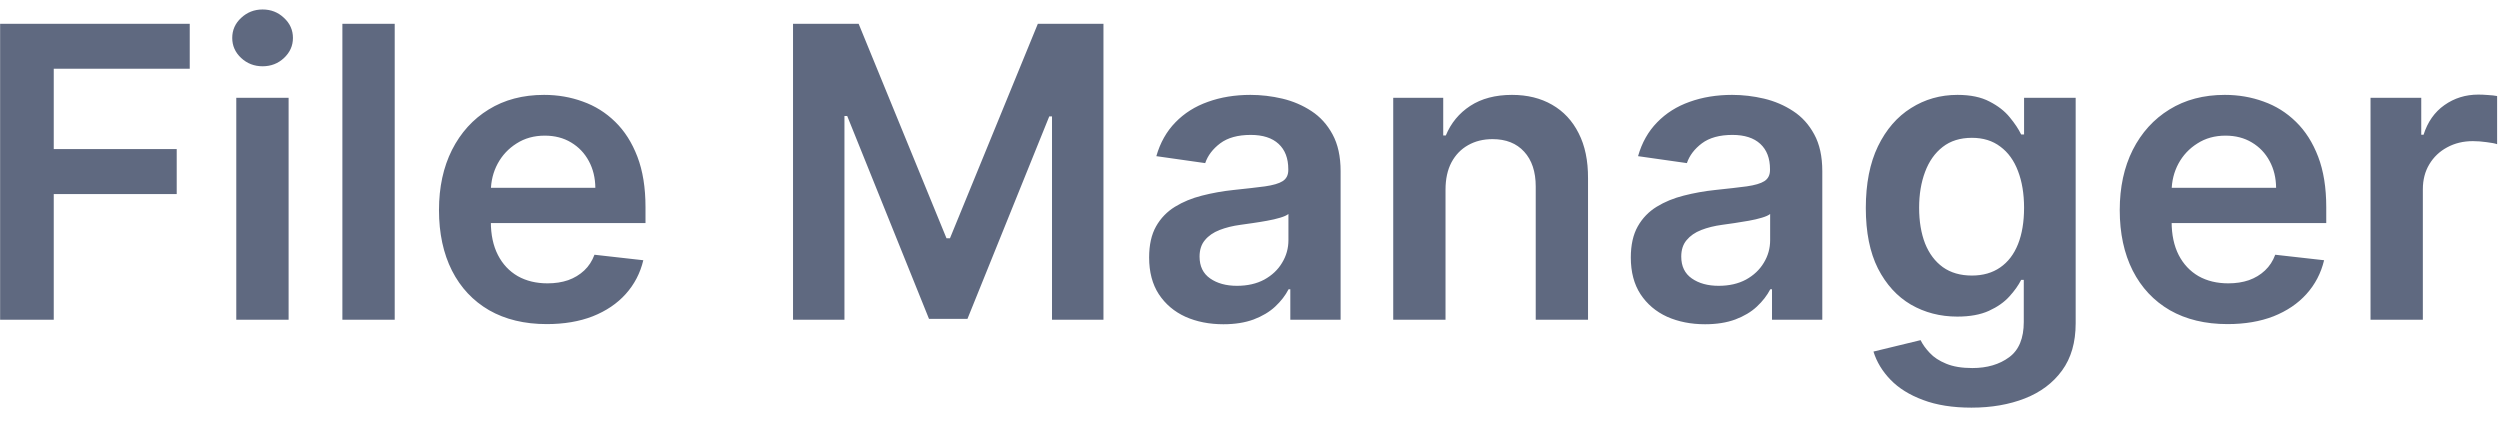 <svg width="86" height="15" viewBox="0 0 86 15" fill="none" xmlns="http://www.w3.org/2000/svg">
<path d="M0.004 11V0.818H6.527V2.364H1.849V5.129H6.079V6.675H1.849V11H0.004ZM8.128 11V3.364H9.928V11H8.128ZM9.033 2.28C8.748 2.28 8.502 2.185 8.297 1.996C8.091 1.804 7.989 1.574 7.989 1.305C7.989 1.034 8.091 0.803 8.297 0.614C8.502 0.422 8.748 0.326 9.033 0.326C9.321 0.326 9.566 0.422 9.768 0.614C9.974 0.803 10.077 1.034 10.077 1.305C10.077 1.574 9.974 1.804 9.768 1.996C9.566 2.185 9.321 2.28 9.033 2.28ZM13.578 0.818V11H11.778V0.818H13.578ZM18.809 11.149C18.044 11.149 17.383 10.99 16.826 10.672C16.272 10.35 15.846 9.896 15.548 9.31C15.25 8.72 15.101 8.025 15.101 7.227C15.101 6.441 15.25 5.752 15.548 5.158C15.85 4.562 16.27 4.098 16.811 3.766C17.351 3.432 17.986 3.264 18.715 3.264C19.186 3.264 19.63 3.34 20.047 3.493C20.468 3.642 20.839 3.874 21.161 4.189C21.486 4.504 21.741 4.905 21.927 5.392C22.112 5.876 22.205 6.453 22.205 7.122V7.674H15.946V6.461H20.48C20.476 6.116 20.402 5.81 20.256 5.541C20.11 5.269 19.906 5.056 19.645 4.9C19.386 4.744 19.084 4.666 18.74 4.666C18.372 4.666 18.049 4.756 17.77 4.935C17.492 5.11 17.275 5.342 17.119 5.631C16.966 5.916 16.889 6.229 16.885 6.57V7.629C16.885 8.073 16.966 8.455 17.129 8.773C17.291 9.088 17.518 9.33 17.81 9.499C18.102 9.664 18.443 9.747 18.834 9.747C19.096 9.747 19.333 9.711 19.545 9.638C19.757 9.562 19.941 9.451 20.097 9.305C20.253 9.159 20.37 8.978 20.45 8.763L22.13 8.952C22.024 9.396 21.822 9.784 21.524 10.115C21.229 10.443 20.851 10.698 20.39 10.881C19.93 11.06 19.403 11.149 18.809 11.149ZM27.28 0.818H29.537L32.559 8.196H32.679L35.702 0.818H37.959V11H36.189V4.005H36.094L33.28 10.97H31.958L29.144 3.99H29.049V11H27.28V0.818ZM42.085 11.154C41.601 11.154 41.165 11.068 40.778 10.896C40.393 10.72 40.088 10.461 39.863 10.12C39.641 9.779 39.53 9.358 39.53 8.857C39.53 8.426 39.609 8.07 39.768 7.788C39.927 7.507 40.145 7.281 40.42 7.112C40.695 6.943 41.005 6.816 41.349 6.729C41.697 6.64 42.057 6.575 42.428 6.536C42.876 6.489 43.239 6.448 43.517 6.411C43.795 6.371 43.998 6.312 44.123 6.232C44.253 6.149 44.317 6.022 44.317 5.849V5.82C44.317 5.445 44.206 5.155 43.984 4.95C43.762 4.744 43.442 4.641 43.025 4.641C42.584 4.641 42.234 4.737 41.976 4.93C41.721 5.122 41.548 5.349 41.459 5.611L39.778 5.372C39.911 4.908 40.13 4.52 40.434 4.209C40.739 3.894 41.112 3.659 41.553 3.503C41.994 3.344 42.481 3.264 43.015 3.264C43.383 3.264 43.749 3.307 44.114 3.393C44.478 3.48 44.811 3.622 45.113 3.821C45.414 4.017 45.656 4.283 45.839 4.621C46.024 4.96 46.117 5.382 46.117 5.889V11H44.387V9.951H44.327C44.218 10.163 44.064 10.362 43.865 10.548C43.669 10.73 43.422 10.877 43.124 10.99C42.829 11.099 42.483 11.154 42.085 11.154ZM42.552 9.832C42.914 9.832 43.227 9.76 43.492 9.618C43.757 9.472 43.961 9.28 44.103 9.041C44.249 8.803 44.322 8.542 44.322 8.261V7.361C44.266 7.407 44.17 7.45 44.034 7.49C43.901 7.53 43.752 7.565 43.587 7.594C43.421 7.624 43.257 7.651 43.094 7.674C42.932 7.697 42.791 7.717 42.672 7.734C42.403 7.77 42.163 7.83 41.951 7.913C41.739 7.996 41.571 8.112 41.449 8.261C41.326 8.406 41.265 8.595 41.265 8.827C41.265 9.159 41.386 9.409 41.628 9.578C41.87 9.747 42.178 9.832 42.552 9.832ZM49.726 6.526V11H47.927V3.364H49.647V4.661H49.736C49.912 4.234 50.192 3.894 50.577 3.642C50.964 3.39 51.443 3.264 52.013 3.264C52.54 3.264 52.999 3.377 53.39 3.602C53.785 3.828 54.09 4.154 54.305 4.582C54.524 5.009 54.632 5.528 54.628 6.138V11H52.829V6.416C52.829 5.906 52.696 5.506 52.431 5.218C52.169 4.93 51.806 4.786 51.342 4.786C51.027 4.786 50.747 4.855 50.502 4.994C50.26 5.13 50.069 5.327 49.93 5.586C49.794 5.844 49.726 6.158 49.726 6.526ZM58.655 11.154C58.171 11.154 57.736 11.068 57.348 10.896C56.963 10.72 56.658 10.461 56.433 10.12C56.211 9.779 56.1 9.358 56.1 8.857C56.1 8.426 56.18 8.07 56.339 7.788C56.498 7.507 56.715 7.281 56.99 7.112C57.265 6.943 57.575 6.816 57.92 6.729C58.268 6.64 58.627 6.575 58.998 6.536C59.446 6.489 59.809 6.448 60.087 6.411C60.366 6.371 60.568 6.312 60.694 6.232C60.823 6.149 60.888 6.022 60.888 5.849V5.82C60.888 5.445 60.777 5.155 60.555 4.95C60.332 4.744 60.013 4.641 59.595 4.641C59.154 4.641 58.805 4.737 58.546 4.93C58.291 5.122 58.118 5.349 58.029 5.611L56.349 5.372C56.481 4.908 56.7 4.52 57.005 4.209C57.31 3.894 57.683 3.659 58.123 3.503C58.564 3.344 59.051 3.264 59.585 3.264C59.953 3.264 60.319 3.307 60.684 3.393C61.048 3.48 61.381 3.622 61.683 3.821C61.985 4.017 62.227 4.283 62.409 4.621C62.595 4.96 62.687 5.382 62.687 5.889V11H60.957V9.951H60.898C60.788 10.163 60.634 10.362 60.435 10.548C60.24 10.73 59.993 10.877 59.694 10.99C59.399 11.099 59.053 11.154 58.655 11.154ZM59.123 9.832C59.484 9.832 59.797 9.76 60.062 9.618C60.327 9.472 60.531 9.28 60.674 9.041C60.82 8.803 60.893 8.542 60.893 8.261V7.361C60.836 7.407 60.74 7.45 60.604 7.49C60.472 7.53 60.323 7.565 60.157 7.594C59.991 7.624 59.827 7.651 59.665 7.674C59.502 7.697 59.361 7.717 59.242 7.734C58.974 7.77 58.733 7.83 58.521 7.913C58.309 7.996 58.142 8.112 58.019 8.261C57.896 8.406 57.835 8.595 57.835 8.827C57.835 9.159 57.956 9.409 58.198 9.578C58.44 9.747 58.748 9.832 59.123 9.832ZM67.818 14.023C67.172 14.023 66.617 13.935 66.153 13.759C65.689 13.587 65.316 13.355 65.034 13.063C64.752 12.772 64.557 12.448 64.447 12.094L66.068 11.701C66.141 11.85 66.247 11.998 66.386 12.143C66.525 12.293 66.713 12.415 66.948 12.511C67.187 12.611 67.487 12.661 67.848 12.661C68.358 12.661 68.781 12.536 69.116 12.288C69.45 12.042 69.618 11.638 69.618 11.075V9.628H69.528C69.435 9.813 69.3 10.004 69.121 10.2C68.945 10.395 68.711 10.559 68.42 10.692C68.131 10.824 67.768 10.891 67.331 10.891C66.744 10.891 66.212 10.753 65.735 10.478C65.261 10.2 64.883 9.785 64.601 9.235C64.323 8.682 64.184 7.989 64.184 7.157C64.184 6.318 64.323 5.611 64.601 5.034C64.883 4.454 65.263 4.015 65.74 3.717C66.217 3.415 66.749 3.264 67.336 3.264C67.783 3.264 68.151 3.34 68.439 3.493C68.731 3.642 68.963 3.823 69.135 4.035C69.308 4.244 69.439 4.441 69.528 4.626H69.628V3.364H71.403V11.124C71.403 11.777 71.247 12.317 70.935 12.745C70.624 13.173 70.198 13.492 69.657 13.705C69.117 13.917 68.504 14.023 67.818 14.023ZM67.833 9.479C68.214 9.479 68.539 9.386 68.807 9.2C69.076 9.015 69.28 8.748 69.419 8.4C69.558 8.052 69.628 7.634 69.628 7.147C69.628 6.666 69.558 6.246 69.419 5.884C69.283 5.523 69.081 5.243 68.812 5.044C68.547 4.842 68.221 4.741 67.833 4.741C67.432 4.741 67.097 4.845 66.829 5.054C66.56 5.263 66.358 5.549 66.222 5.914C66.086 6.275 66.018 6.686 66.018 7.147C66.018 7.614 66.086 8.024 66.222 8.375C66.361 8.723 66.565 8.995 66.834 9.19C67.105 9.383 67.439 9.479 67.833 9.479ZM76.628 11.149C75.862 11.149 75.201 10.99 74.644 10.672C74.09 10.35 73.665 9.896 73.366 9.31C73.068 8.72 72.919 8.025 72.919 7.227C72.919 6.441 73.068 5.752 73.366 5.158C73.668 4.562 74.089 4.098 74.629 3.766C75.169 3.432 75.804 3.264 76.533 3.264C77.004 3.264 77.448 3.34 77.866 3.493C78.287 3.642 78.658 3.874 78.979 4.189C79.304 4.504 79.559 4.905 79.745 5.392C79.93 5.876 80.023 6.453 80.023 7.122V7.674H73.764V6.461H78.298C78.295 6.116 78.22 5.81 78.074 5.541C77.929 5.269 77.725 5.056 77.463 4.9C77.204 4.744 76.903 4.666 76.558 4.666C76.19 4.666 75.867 4.756 75.589 4.935C75.31 5.11 75.093 5.342 74.937 5.631C74.785 5.916 74.707 6.229 74.704 6.57V7.629C74.704 8.073 74.785 8.455 74.947 8.773C75.11 9.088 75.337 9.33 75.628 9.499C75.92 9.664 76.261 9.747 76.653 9.747C76.914 9.747 77.151 9.711 77.363 9.638C77.576 9.562 77.76 9.451 77.915 9.305C78.071 9.159 78.189 8.978 78.268 8.763L79.949 8.952C79.843 9.396 79.64 9.784 79.342 10.115C79.047 10.443 78.669 10.698 78.209 10.881C77.748 11.06 77.221 11.149 76.628 11.149ZM81.546 11V3.364H83.291V4.636H83.37C83.51 4.196 83.748 3.856 84.086 3.617C84.428 3.375 84.817 3.254 85.255 3.254C85.354 3.254 85.465 3.259 85.588 3.269C85.714 3.276 85.818 3.287 85.901 3.304V4.96C85.825 4.933 85.704 4.91 85.538 4.89C85.376 4.867 85.218 4.855 85.066 4.855C84.738 4.855 84.443 4.926 84.181 5.069C83.922 5.208 83.718 5.402 83.569 5.651C83.42 5.899 83.346 6.186 83.346 6.511V11H81.546Z" fill="#5F6980"/>
</svg>
